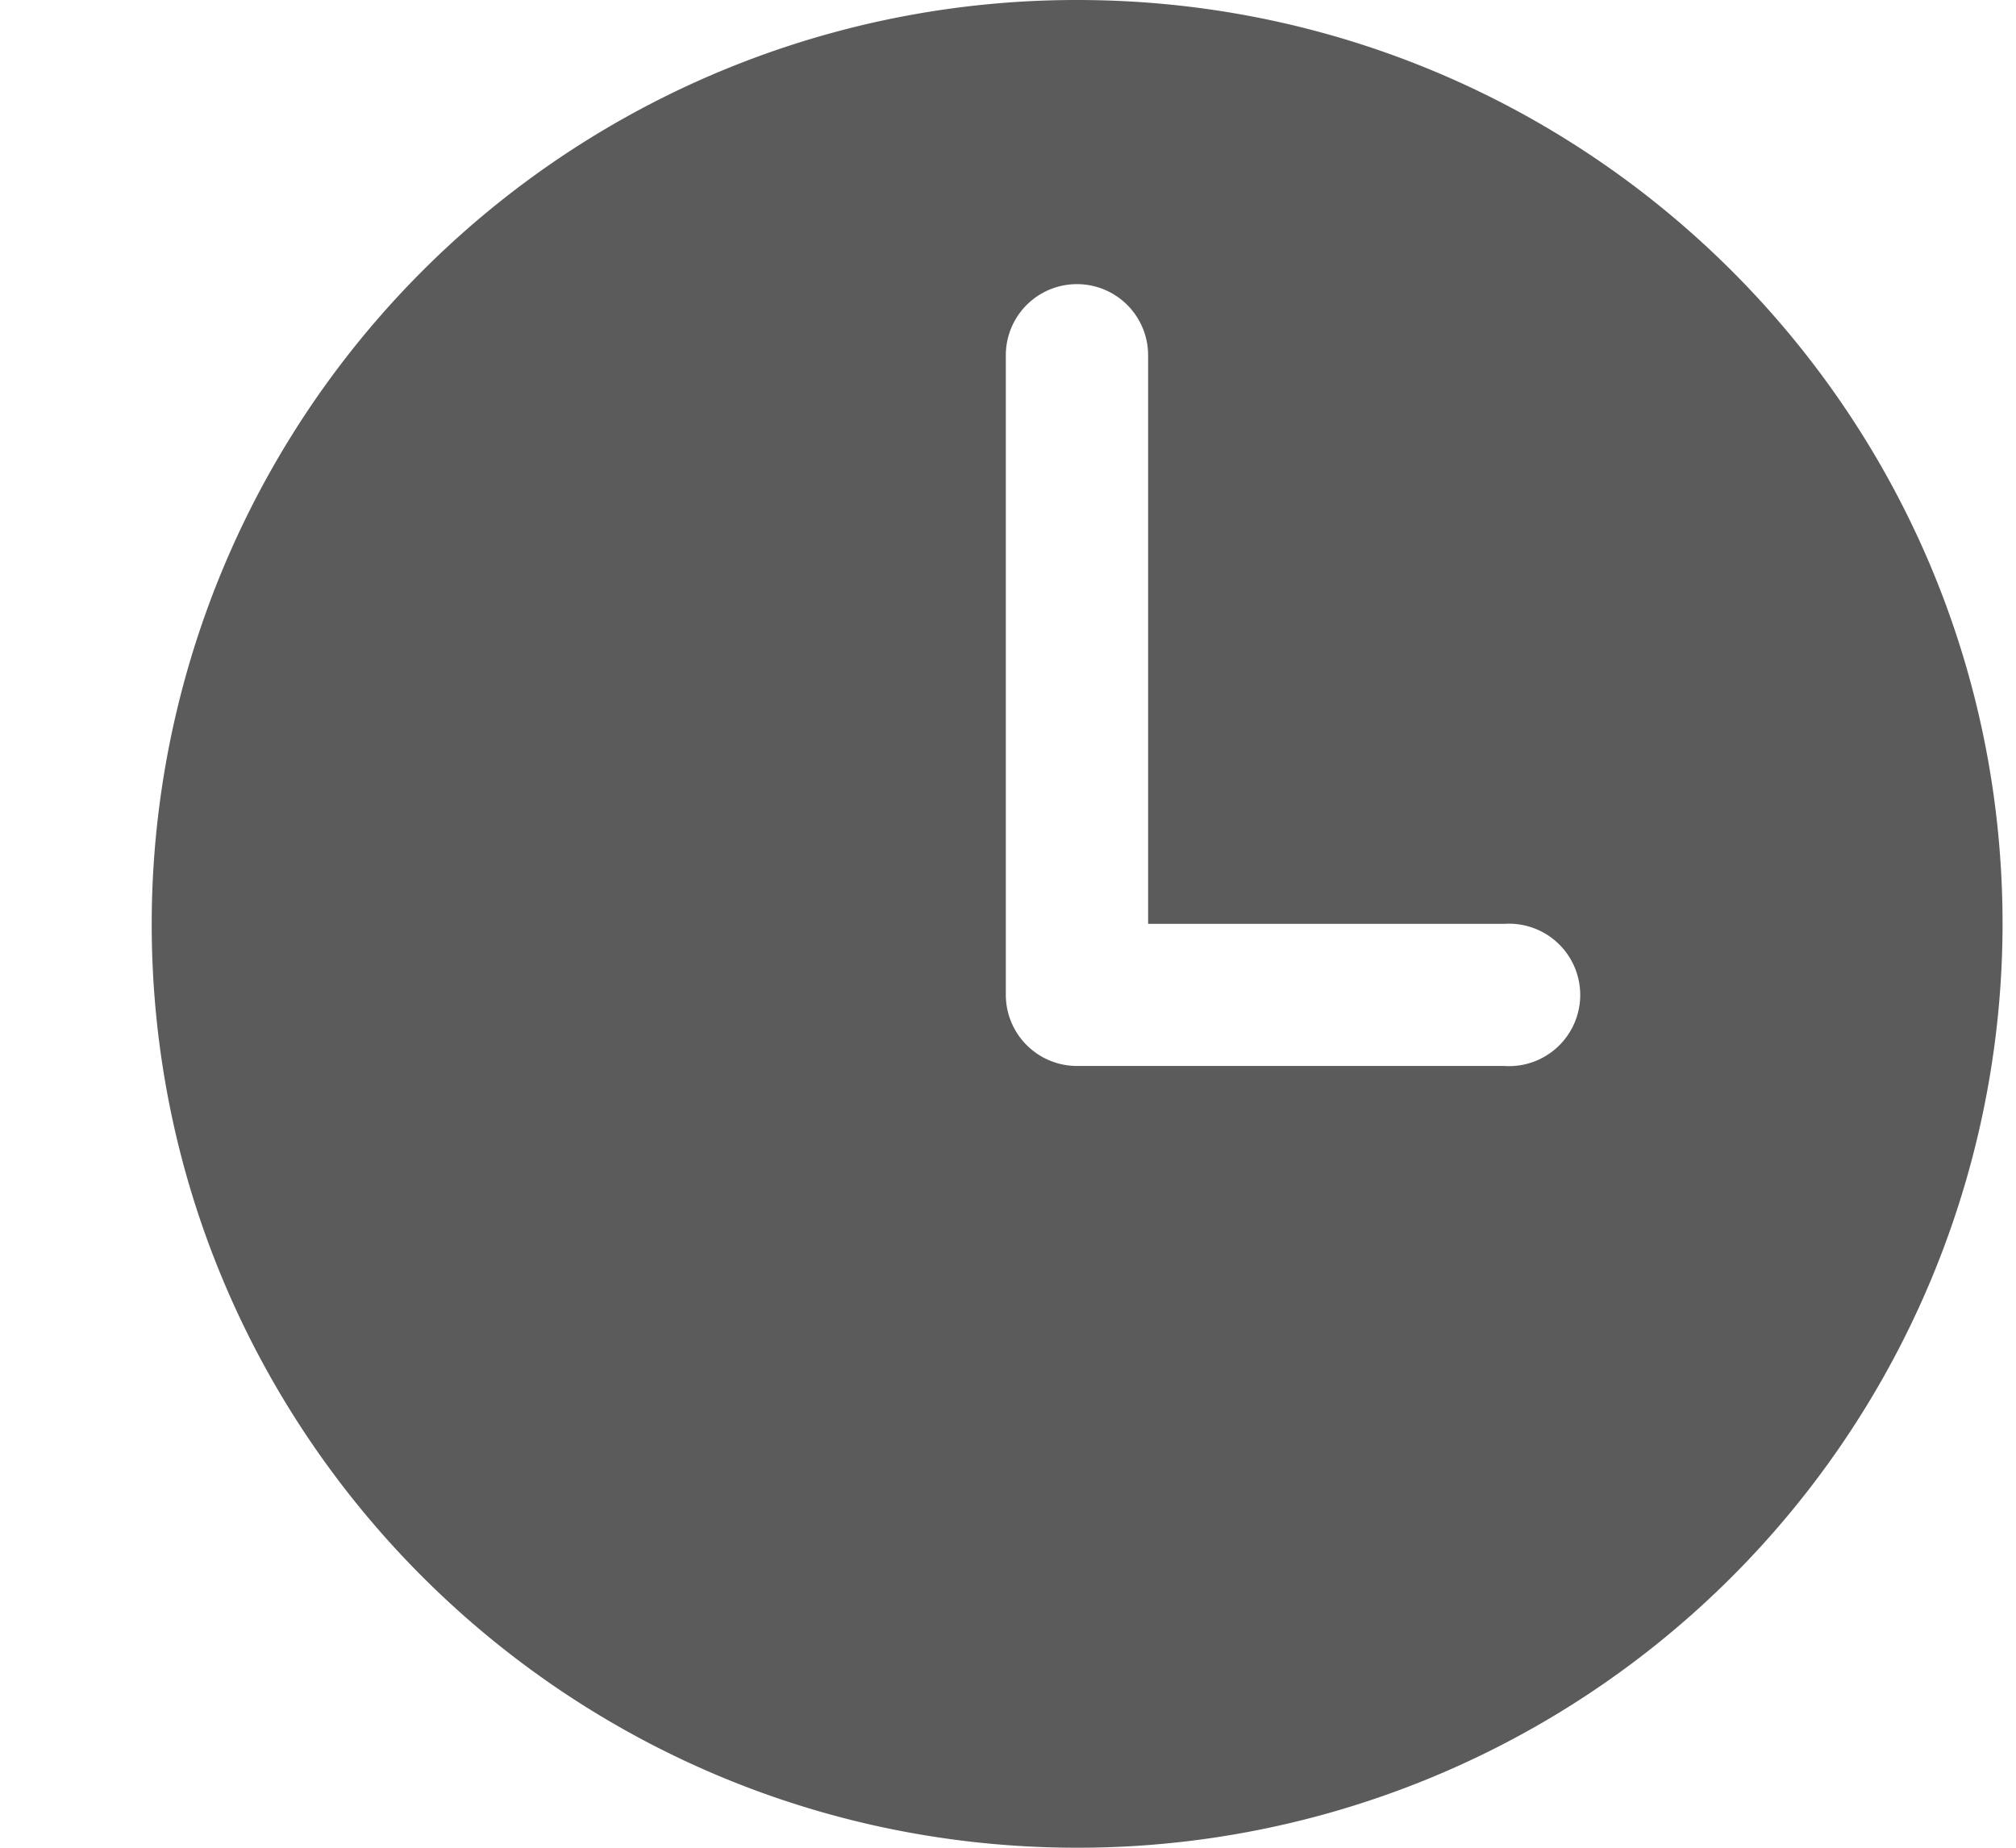 <svg width="12" height="11" viewBox="0 0 12 11" fill="none" xmlns="http://www.w3.org/2000/svg"><path d="M6.41 0A5.504 5.504 0 00.903 5.5c0 3.037 2.466 5.5 5.509 5.5a5.504 5.504 0 005.508-5.5c0-3.037-2.466-5.5-5.508-5.5zm2.543 6.346H6.411a.424.424 0 01-.424-.423V2.115a.423.423 0 01.847 0V5.5h2.119a.424.424 0 110 .846z" fill="#5B5B5B"/></svg>
